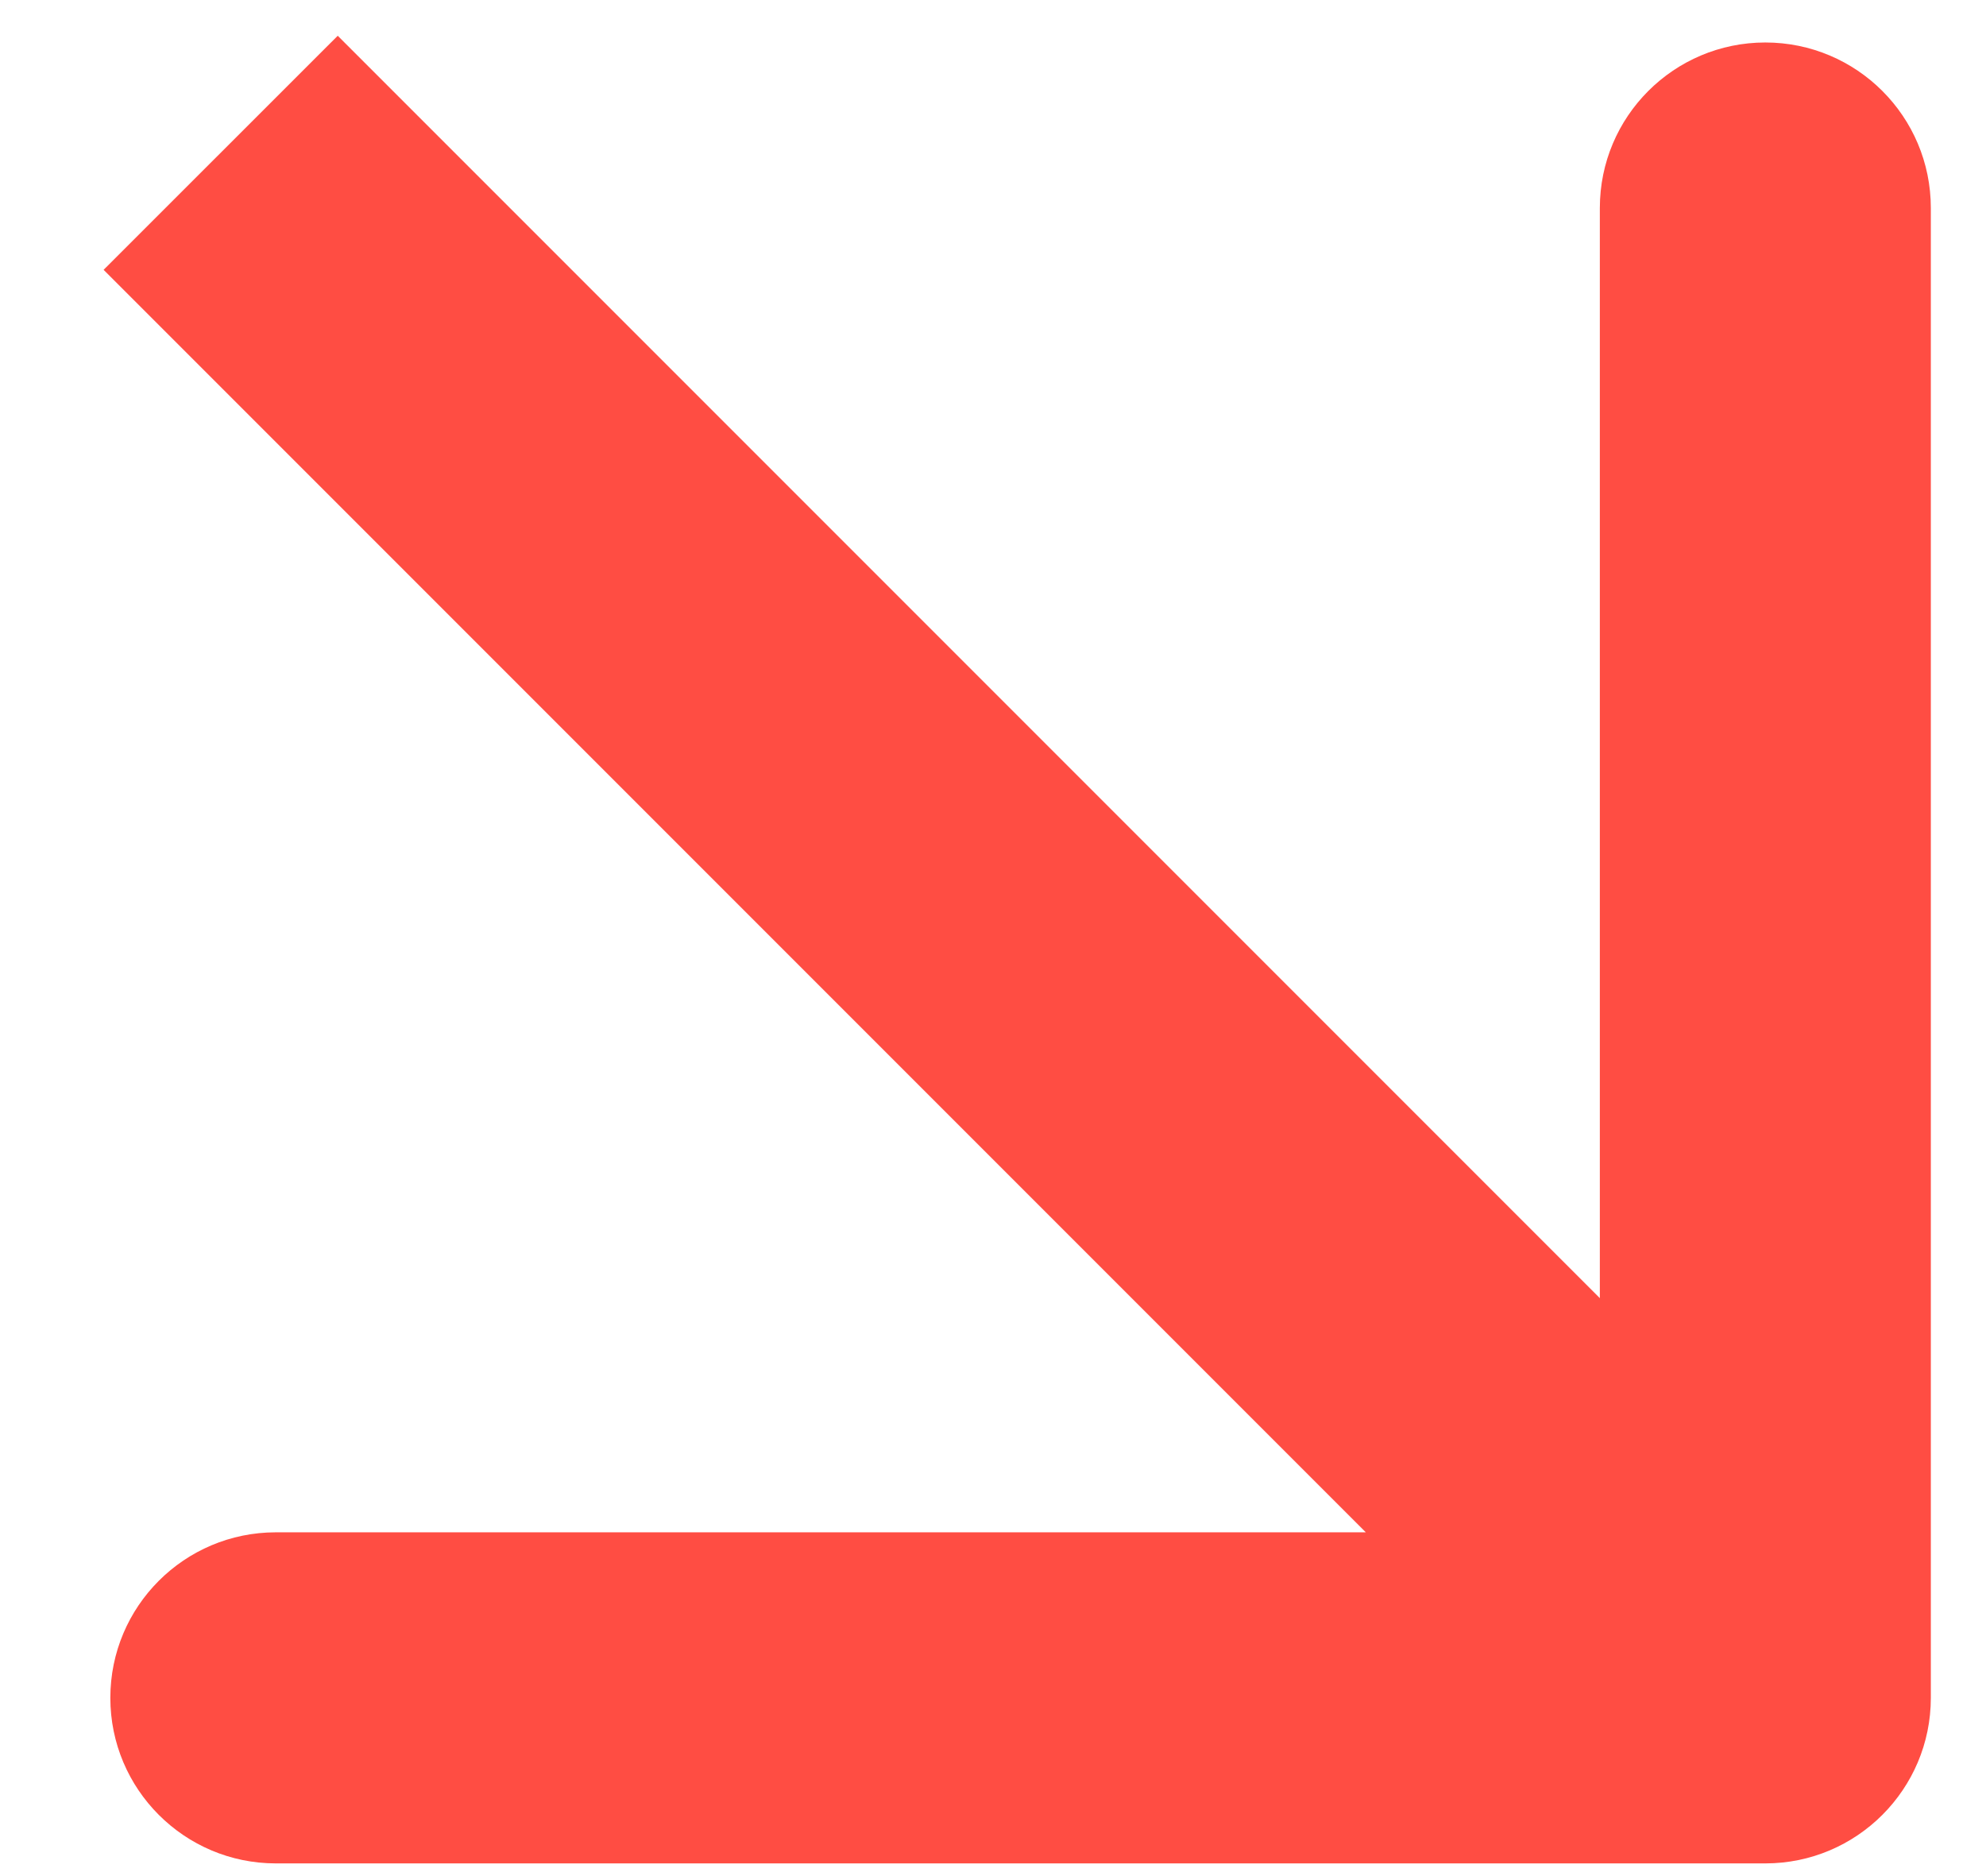 <svg width="18" height="17" viewBox="0 0 18 17" fill="none" xmlns="http://www.w3.org/2000/svg">
<path d="M16 16.885C16.828 16.885 17.5 16.213 17.5 15.385L17.5 1.885C17.5 1.056 16.828 0.385 16 0.385C15.172 0.385 14.5 1.056 14.5 1.885V13.885H2.5C1.672 13.885 1 14.556 1 15.385C1 16.213 1.672 16.885 2.5 16.885L16 16.885ZM0.939 2.445L14.939 16.445L17.061 14.324L3.061 0.324L0.939 2.445Z" fill="#FF4D43"/>
</svg>
